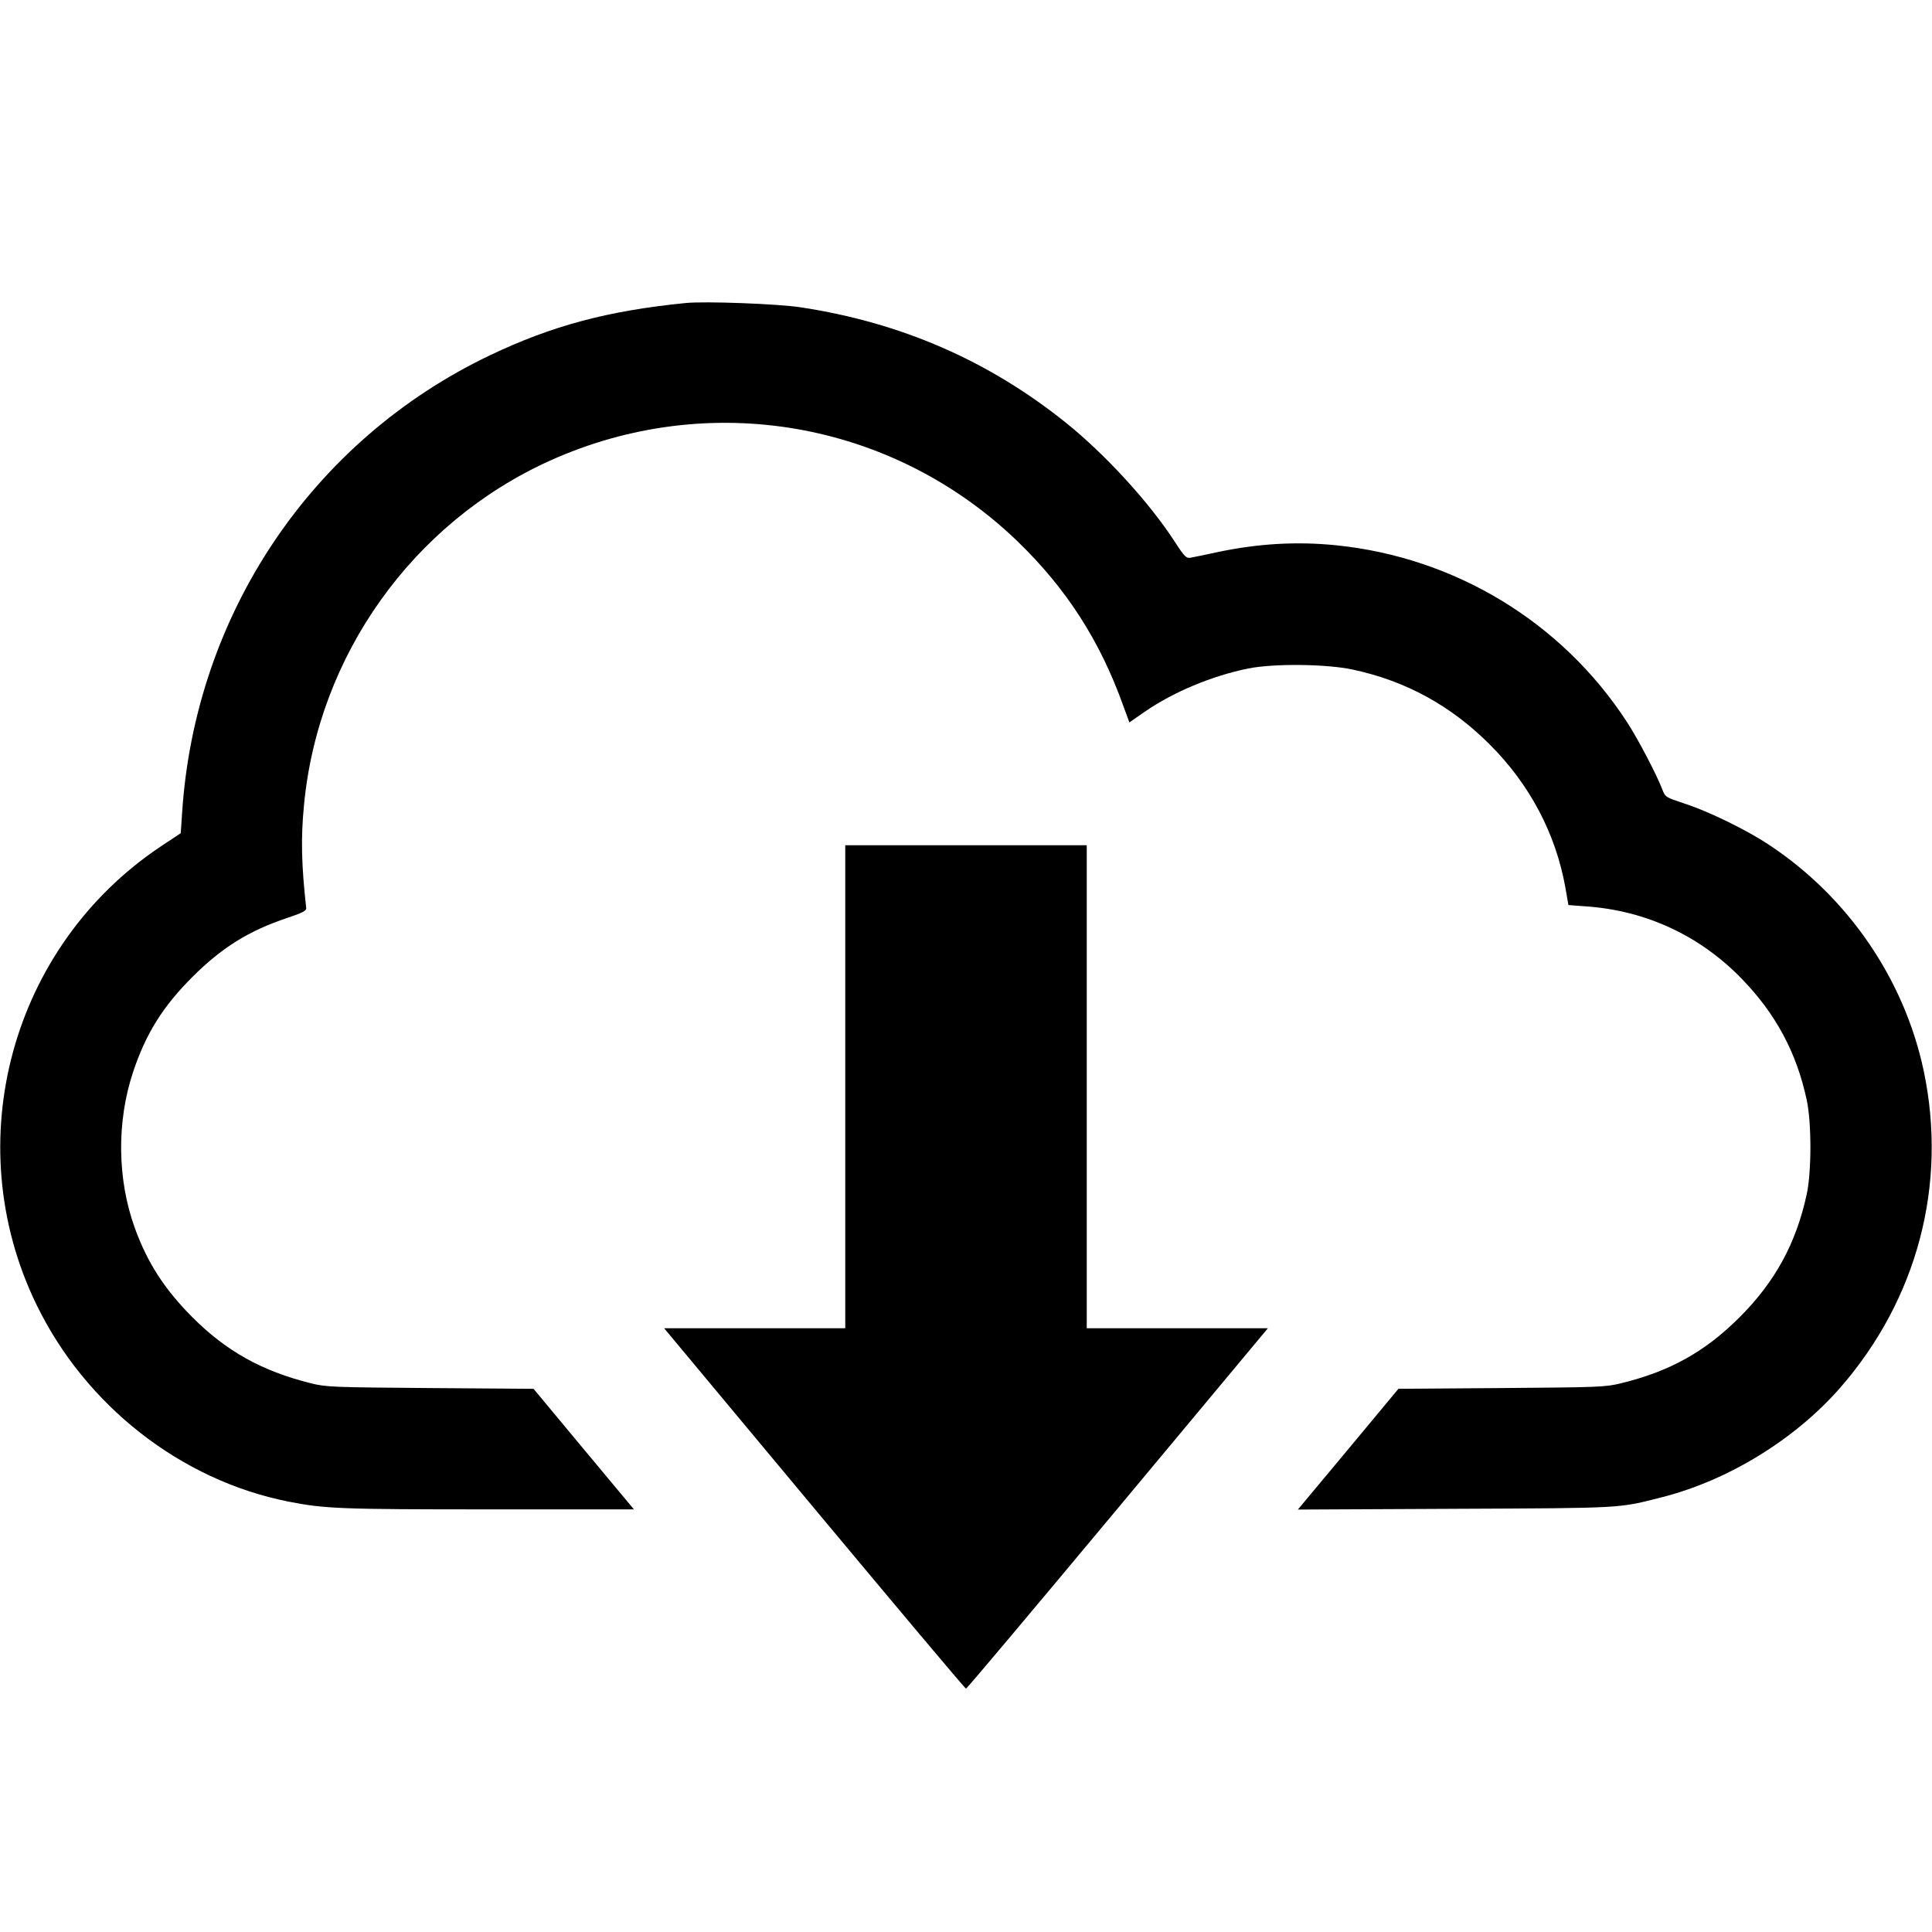 <?xml version="1.0" standalone="no"?>
<!DOCTYPE svg PUBLIC "-//W3C//DTD SVG 20010904//EN"
 "http://www.w3.org/TR/2001/REC-SVG-20010904/DTD/svg10.dtd">
<svg version="1.0" xmlns="http://www.w3.org/2000/svg"
 width="14pt" height="14pt" viewBox="0 0 1024 1024"
 preserveAspectRatio="xMidYMid meet">

<g transform="translate(0,1024) scale(0.1,-0.1)"
fill="#000000" stroke="none">
<path d="M3635 8634 c-413 -41 -709 -120 -1040 -278 -943 -451 -1562 -1373
-1630 -2427 l-7 -105 -107 -71 c-791 -529 -1074 -1565 -660 -2423 260 -539
767 -936 1339 -1049 193 -38 279 -41 1065 -41 l765 0 -266 319 -266 320 -547
4 c-515 4 -551 5 -632 25 -261 65 -449 170 -630 351 -147 148 -237 287 -304
471 -94 260 -97 564 -10 827 68 204 157 347 314 504 156 156 298 245 504 314
81 27 102 38 100 52 -25 226 -29 368 -12 543 74 795 576 1499 1303 1828 842
380 1816 212 2480 -428 258 -250 436 -525 560 -872 l32 -87 79 55 c153 106
359 192 552 231 135 27 414 24 553 -6 281 -60 520 -191 725 -396 213 -212 351
-474 402 -760 l16 -92 93 -7 c318 -22 604 -155 826 -384 180 -186 290 -390
344 -642 26 -119 26 -381 0 -500 -56 -259 -167 -463 -355 -651 -184 -184 -371
-288 -631 -351 -80 -20 -120 -21 -631 -25 l-547 -4 -266 -320 -267 -320 833 4
c903 4 864 2 1099 62 350 89 704 307 942 579 410 470 570 1078 443 1681 -103
485 -401 921 -821 1198 -117 78 -320 177 -447 218 -99 33 -102 34 -117 74 -30
79 -131 272 -189 360 -344 528 -910 871 -1541 935 -208 21 -413 9 -626 -36
-66 -14 -131 -28 -145 -30 -22 -4 -32 5 -83 84 -136 210 -369 464 -577 631
-411 330 -874 531 -1405 612 -125 19 -506 33 -610 23z"/>
<path d="M4480 4480 l0 -1280 -480 0 -480 0 796 -955 c438 -525 799 -955 804
-955 5 0 366 430 804 955 l796 955 -480 0 -480 0 0 1280 0 1280 -640 0 -640 0
0 -1280z"/>
</g>
</svg>
